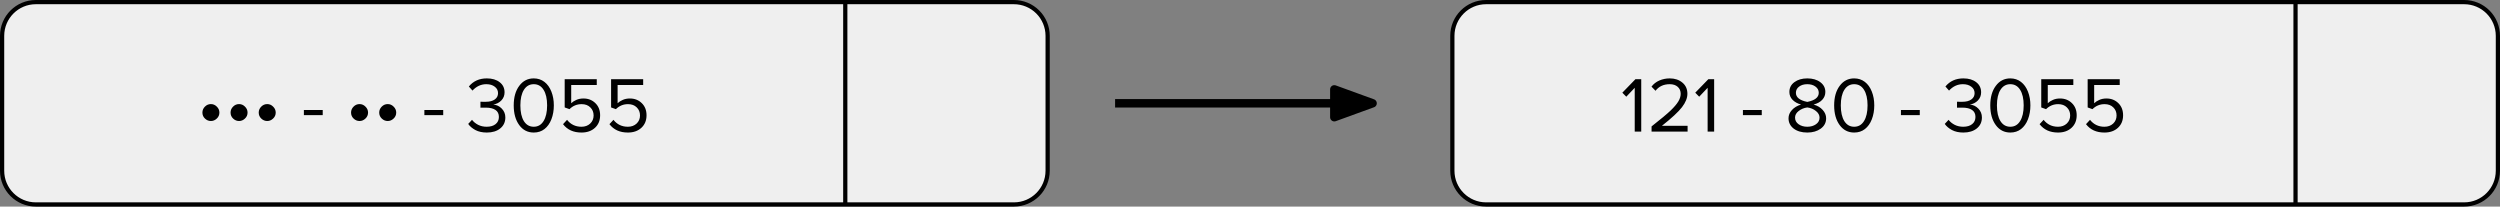 <?xml version="1.0" encoding="UTF-8" standalone="no"?>
<!DOCTYPE svg PUBLIC "-//W3C//DTD SVG 1.1//EN" "http://www.w3.org/Graphics/SVG/1.1/DTD/svg11.dtd">
<svg xmlns:xl="http://www.w3.org/1999/xlink" xmlns:dc="http://purl.org/dc/elements/1.1/" version="1.1" xmlns="http://www.w3.org/2000/svg" viewBox="23.5 7.5 593 49" width="593" height="49">
  <rect x="23.5" y="7.5" width="593" height="49" fill="#808080" stroke="none"/>
  <defs/>
  <g id="Canvas_1" fill="none" stroke="none" stroke-dasharray="none" fill-opacity="1" stroke-opacity="1">
    <title>Canvas 1</title>
    <g id="Canvas_1_Layer_1">
      <title>Layer 1</title>
      <g id="Group_3">
        <g id="Graphic_24">
          <path d="M 24 16 C 24 11.582 27.582 8 32 8 L 264 8 C 266.122 8 268.156 8.843 269.657 10.343 C 271.157 11.844 272 13.878 272 16 L 272 48 C 272 52.418 268.418 56 264 56 L 32 56 C 27.582 56 24 52.418 24 48 Z" fill="#efefef"/>
        </g>
        <g id="Graphic_23">
          <path d="M 24 16 C 24 11.582 27.582 8 32 8 L 264 8 C 266.122 8 268.156 8.843 269.657 10.343 C 271.157 11.844 272 13.878 272 16 L 272 48 C 272 52.418 268.418 56 264 56 L 32 56 C 27.582 56 24 52.418 24 48 Z" stroke="black" stroke-linecap="butt" stroke-linejoin="round" stroke-width="1"/>
        </g>
        <g id="Graphic_22">
          <line x1="224" y1="8" x2="224" y2="56" fill="black" fill-opacity="0"/>
        </g>
        <g id="Graphic_21">
          <line x1="224" y1="8" x2="224" y2="56" stroke="black" stroke-linecap="butt" stroke-linejoin="round" stroke-width="1"/>
        </g>
        <g id="Graphic_20">
          <rect x="232" y="16" width="32" height="32" fill="black" fill-opacity="0"/>
        </g>
        <g id="Group_18">
          <g id="Graphic_19"/>
        </g>
        <g id="Graphic_17">
          <line x1="288" y1="32" x2="352" y2="32" fill="black" fill-opacity="0"/>
        </g>
        <g id="Graphic_16">
          <line x1="288" y1="32" x2="340" y2="32" stroke="black" stroke-linecap="butt" stroke-linejoin="round" stroke-width="2"/>
        </g>
        <g id="Graphic_15">
          <path d="M 340 35.303 L 349.076 32 L 340 28.697 Z" fill="black"/>
          <path d="M 340 35.303 L 349.076 32 L 340 28.697 Z" stroke="black" stroke-linecap="butt" stroke-linejoin="round" stroke-width="2"/>
        </g>
        <g id="Graphic_14">
          <path d="M 368 16 C 368 11.582 371.582 8 376 8 L 608 8 C 610.122 8 612.157 8.843 613.657 10.343 C 615.157 11.844 616 13.878 616 16 L 616 48 C 616 52.418 612.418 56 608 56 L 376 56 C 371.582 56 368 52.418 368 48 Z" fill="#efefef"/>
        </g>
        <g id="Graphic_13">
          <path d="M 368 16 C 368 11.582 371.582 8 376 8 L 608 8 C 610.122 8 612.157 8.843 613.657 10.343 C 615.157 11.844 616 13.878 616 16 L 616 48 C 616 52.418 612.418 56 608 56 L 376 56 C 371.582 56 368 52.418 368 48 Z" stroke="black" stroke-linecap="butt" stroke-linejoin="round" stroke-width="1"/>
        </g>
        <g id="Graphic_12">
          <line x1="568" y1="8" x2="568" y2="56" fill="black" fill-opacity="0"/>
        </g>
        <g id="Graphic_11">
          <line x1="568" y1="8" x2="568" y2="56" stroke="black" stroke-linecap="butt" stroke-linejoin="round" stroke-width="1"/>
        </g>
        <g id="Graphic_10">
          <rect x="576" y="16" width="32" height="32" fill="black" fill-opacity="0"/>
        </g>
        <g id="Group_8">
          <g id="Graphic_9"/>
        </g>
        <g id="Graphic_7">
          <rect x="24" y="8" width="200" height="48" fill="black" fill-opacity="0"/>
        </g>
        <g id="Graphic_6">
          <path d="M 75.542 34.204 C 75.542 34.767 75.334 35.241 74.917 35.626 C 74.511 36.012 74.048 36.204 73.527 36.204 C 72.996 36.204 72.527 36.012 72.121 35.626 C 71.714 35.241 71.511 34.767 71.511 34.204 C 71.511 33.663 71.709 33.194 72.105 32.798 C 72.501 32.392 72.975 32.189 73.527 32.189 C 74.068 32.189 74.537 32.392 74.933 32.798 C 75.339 33.194 75.542 33.663 75.542 34.204 Z M 82.221 34.204 C 82.221 34.767 82.013 35.241 81.596 35.626 C 81.19 36.012 80.727 36.204 80.206 36.204 C 79.674 36.204 79.206 36.012 78.799 35.626 C 78.393 35.241 78.19 34.767 78.19 34.204 C 78.19 33.663 78.388 33.194 78.784 32.798 C 79.18 32.392 79.654 32.189 80.206 32.189 C 80.747 32.189 81.216 32.392 81.612 32.798 C 82.018 33.194 82.221 33.663 82.221 34.204 Z M 88.9 34.204 C 88.9 34.767 88.692 35.241 88.275 35.626 C 87.869 36.012 87.405 36.204 86.885 36.204 C 86.353 36.204 85.885 36.012 85.478 35.626 C 85.072 35.241 84.869 34.767 84.869 34.204 C 84.869 33.663 85.067 33.194 85.463 32.798 C 85.859 32.392 86.333 32.189 86.885 32.189 C 87.426 32.189 87.895 32.392 88.291 32.798 C 88.697 33.194 88.9 33.663 88.9 34.204 Z M 95.58 34.814 L 95.58 33.595 L 100.049 33.595 L 100.049 34.814 Z M 110.803 34.204 C 110.803 34.767 110.594 35.241 110.178 35.626 C 109.771 36.012 109.308 36.204 108.787 36.204 C 108.256 36.204 107.787 36.012 107.381 35.626 C 106.975 35.241 106.771 34.767 106.771 34.204 C 106.771 33.663 106.969 33.194 107.365 32.798 C 107.761 32.392 108.235 32.189 108.787 32.189 C 109.329 32.189 109.797 32.392 110.193 32.798 C 110.6 33.194 110.803 33.663 110.803 34.204 Z M 117.482 34.204 C 117.482 34.767 117.273 35.241 116.857 35.626 C 116.45 36.012 115.987 36.204 115.466 36.204 C 114.935 36.204 114.466 36.012 114.06 35.626 C 113.654 35.241 113.45 34.767 113.45 34.204 C 113.45 33.663 113.648 33.194 114.044 32.798 C 114.44 32.392 114.914 32.189 115.466 32.189 C 116.008 32.189 116.476 32.392 116.872 32.798 C 117.279 33.194 117.482 33.663 117.482 34.204 Z M 124.161 34.814 L 124.161 33.595 L 128.63 33.595 L 128.63 34.814 Z M 138.978 38.939 C 137.915 38.939 137.009 38.741 136.259 38.345 C 135.509 37.939 134.941 37.454 134.556 36.892 L 135.462 35.923 C 135.827 36.402 136.311 36.798 136.915 37.111 C 137.519 37.413 138.191 37.564 138.931 37.564 C 139.837 37.564 140.546 37.355 141.056 36.939 C 141.577 36.522 141.837 35.954 141.837 35.236 C 141.837 34.496 141.566 33.944 141.025 33.579 C 140.493 33.215 139.733 33.032 138.743 33.032 L 137.978 33.032 L 137.462 33.048 L 137.462 31.626 L 138.009 31.642 L 138.743 31.642 C 139.639 31.642 140.342 31.46 140.853 31.095 C 141.374 30.73 141.634 30.23 141.634 29.595 C 141.634 28.96 141.374 28.449 140.853 28.064 C 140.342 27.668 139.676 27.47 138.853 27.47 C 137.603 27.47 136.509 27.975 135.572 28.986 L 134.712 28.017 C 135.764 26.736 137.186 26.095 138.978 26.095 C 140.238 26.095 141.254 26.397 142.025 27.001 C 142.796 27.595 143.181 28.397 143.181 29.407 C 143.181 30.157 142.926 30.798 142.415 31.329 C 141.915 31.85 141.28 32.173 140.509 32.298 C 141.29 32.361 141.962 32.684 142.525 33.267 C 143.087 33.84 143.368 34.538 143.368 35.361 C 143.368 36.444 142.962 37.314 142.15 37.97 C 141.348 38.616 140.29 38.939 138.978 38.939 Z M 150.104 38.939 C 148.666 38.939 147.515 38.345 146.651 37.157 C 145.786 35.97 145.354 34.418 145.354 32.501 C 145.354 30.574 145.791 29.027 146.666 27.861 C 147.541 26.684 148.687 26.095 150.104 26.095 C 151.072 26.095 151.916 26.371 152.635 26.923 C 153.354 27.475 153.906 28.246 154.291 29.236 C 154.677 30.215 154.869 31.303 154.869 32.501 C 154.869 33.699 154.677 34.798 154.291 35.798 C 153.906 36.788 153.359 37.559 152.651 38.111 C 151.942 38.663 151.093 38.939 150.104 38.939 Z M 150.104 37.564 C 151.104 37.564 151.88 37.116 152.432 36.22 C 152.994 35.324 153.276 34.085 153.276 32.501 C 153.276 30.918 152.994 29.684 152.432 28.798 C 151.88 27.913 151.104 27.47 150.104 27.47 C 149.114 27.47 148.338 27.913 147.776 28.798 C 147.213 29.684 146.932 30.918 146.932 32.501 C 146.932 34.085 147.208 35.324 147.76 36.22 C 148.322 37.116 149.104 37.564 150.104 37.564 Z M 161.428 38.939 C 159.521 38.939 158.063 38.277 157.053 36.954 L 158.006 35.923 C 158.86 37.017 160.001 37.564 161.428 37.564 C 162.261 37.564 162.948 37.314 163.49 36.814 C 164.032 36.303 164.303 35.663 164.303 34.892 C 164.303 34.111 164.042 33.47 163.521 32.97 C 163.011 32.46 162.323 32.204 161.459 32.204 C 160.344 32.204 159.386 32.6 158.584 33.392 L 157.443 32.986 L 157.443 26.282 L 165.053 26.282 L 165.053 27.657 L 158.99 27.657 L 158.99 31.986 C 159.292 31.684 159.693 31.423 160.193 31.204 C 160.693 30.975 161.261 30.861 161.896 30.861 C 163.032 30.861 163.974 31.23 164.724 31.97 C 165.474 32.699 165.849 33.657 165.849 34.845 C 165.849 36.074 165.443 37.064 164.631 37.814 C 163.818 38.564 162.751 38.939 161.428 38.939 Z M 172.435 38.939 C 170.529 38.939 169.07 38.277 168.06 36.954 L 169.013 35.923 C 169.867 37.017 171.008 37.564 172.435 37.564 C 173.268 37.564 173.956 37.314 174.497 36.814 C 175.039 36.303 175.31 35.663 175.31 34.892 C 175.31 34.111 175.049 33.47 174.529 32.97 C 174.018 32.46 173.331 32.204 172.466 32.204 C 171.351 32.204 170.393 32.6 169.591 33.392 L 168.45 32.986 L 168.45 26.282 L 176.06 26.282 L 176.06 27.657 L 169.997 27.657 L 169.997 31.986 C 170.299 31.684 170.7 31.423 171.2 31.204 C 171.7 30.975 172.268 30.861 172.904 30.861 C 174.039 30.861 174.982 31.23 175.732 31.97 C 176.482 32.699 176.857 33.657 176.857 34.845 C 176.857 36.074 176.45 37.064 175.638 37.814 C 174.825 38.564 173.758 38.939 172.435 38.939 Z" fill="black"/>
        </g>
        <g id="Graphic_5">
          <rect x="368" y="8" width="200" height="48" fill="black" fill-opacity="0"/>
        </g>
        <g id="Graphic_4">
          <path d="M 411.255 38.72 L 411.255 28.329 L 409.255 30.439 L 408.317 29.486 L 411.427 26.282 L 412.802 26.282 L 412.802 38.72 Z M 415.251 38.72 L 415.251 37.486 C 417.449 35.756 418.954 34.501 419.767 33.72 C 420.59 32.928 421.194 32.22 421.579 31.595 C 421.965 30.96 422.158 30.345 422.158 29.751 C 422.158 29.064 421.923 28.512 421.454 28.095 C 420.986 27.678 420.356 27.47 419.564 27.47 C 418.116 27.47 416.991 27.991 416.189 29.032 L 415.236 28.048 C 415.715 27.413 416.335 26.928 417.095 26.595 C 417.866 26.262 418.689 26.095 419.564 26.095 C 420.772 26.095 421.772 26.428 422.564 27.095 C 423.356 27.751 423.751 28.637 423.751 29.751 C 423.751 30.751 423.324 31.809 422.47 32.923 C 421.616 34.038 420.027 35.512 417.704 37.345 L 423.798 37.345 L 423.798 38.72 Z M 428.549 38.72 L 428.549 28.329 L 426.549 30.439 L 425.612 29.486 L 428.721 26.282 L 430.096 26.282 L 430.096 38.72 Z M 436.921 34.814 L 436.921 33.595 L 441.39 33.595 L 441.39 34.814 Z M 452.191 38.939 C 450.858 38.939 449.78 38.626 448.957 38.001 C 448.144 37.366 447.738 36.553 447.738 35.564 C 447.738 34.845 448.004 34.194 448.535 33.611 C 449.066 33.017 449.79 32.579 450.707 32.298 C 449.873 32.069 449.201 31.694 448.691 31.173 C 448.191 30.652 447.941 30.032 447.941 29.314 C 447.941 28.345 448.337 27.569 449.129 26.986 C 449.931 26.392 450.951 26.095 452.191 26.095 C 453.451 26.095 454.478 26.392 455.269 26.986 C 456.071 27.579 456.472 28.355 456.472 29.314 C 456.472 30.022 456.228 30.642 455.738 31.173 C 455.248 31.694 454.566 32.069 453.691 32.298 C 454.597 32.559 455.316 32.986 455.847 33.579 C 456.389 34.173 456.66 34.835 456.66 35.564 C 456.66 36.574 456.233 37.392 455.379 38.017 C 454.535 38.631 453.472 38.939 452.191 38.939 Z M 452.191 31.673 C 454.004 31.309 454.91 30.59 454.91 29.517 C 454.91 28.913 454.655 28.423 454.144 28.048 C 453.644 27.663 452.993 27.47 452.191 27.47 C 451.399 27.47 450.748 27.663 450.238 28.048 C 449.738 28.423 449.488 28.913 449.488 29.517 C 449.488 30.59 450.389 31.309 452.191 31.673 Z M 452.191 37.564 C 453.004 37.564 453.691 37.366 454.254 36.97 C 454.816 36.574 455.097 36.048 455.097 35.392 C 455.097 34.809 454.811 34.288 454.238 33.829 C 453.675 33.371 452.993 33.09 452.191 32.986 C 451.41 33.09 450.728 33.371 450.144 33.829 C 449.571 34.277 449.285 34.798 449.285 35.392 C 449.285 36.048 449.566 36.574 450.129 36.97 C 450.691 37.366 451.379 37.564 452.191 37.564 Z M 463.312 38.939 C 461.874 38.939 460.723 38.345 459.858 37.157 C 458.994 35.97 458.562 34.418 458.562 32.501 C 458.562 30.574 458.999 29.027 459.874 27.861 C 460.749 26.684 461.895 26.095 463.312 26.095 C 464.28 26.095 465.124 26.371 465.843 26.923 C 466.562 27.475 467.114 28.246 467.499 29.236 C 467.885 30.215 468.077 31.303 468.077 32.501 C 468.077 33.699 467.885 34.798 467.499 35.798 C 467.114 36.788 466.567 37.559 465.858 38.111 C 465.15 38.663 464.301 38.939 463.312 38.939 Z M 463.312 37.564 C 464.312 37.564 465.088 37.116 465.64 36.22 C 466.202 35.324 466.483 34.085 466.483 32.501 C 466.483 30.918 466.202 29.684 465.64 28.798 C 465.088 27.913 464.312 27.47 463.312 27.47 C 462.322 27.47 461.546 27.913 460.983 28.798 C 460.421 29.684 460.14 30.918 460.14 32.501 C 460.14 34.085 460.416 35.324 460.968 36.22 C 461.53 37.116 462.312 37.564 463.312 37.564 Z M 474.402 34.814 L 474.402 33.595 L 478.871 33.595 L 478.871 34.814 Z M 489.218 38.939 C 488.156 38.939 487.25 38.741 486.5 38.345 C 485.75 37.939 485.182 37.454 484.796 36.892 L 485.703 35.923 C 486.067 36.402 486.552 36.798 487.156 37.111 C 487.76 37.413 488.432 37.564 489.171 37.564 C 490.078 37.564 490.786 37.355 491.296 36.939 C 491.817 36.522 492.078 35.954 492.078 35.236 C 492.078 34.496 491.807 33.944 491.265 33.579 C 490.734 33.215 489.974 33.032 488.984 33.032 L 488.218 33.032 L 487.703 33.048 L 487.703 31.626 L 488.25 31.642 L 488.984 31.642 C 489.88 31.642 490.583 31.46 491.093 31.095 C 491.614 30.73 491.875 30.23 491.875 29.595 C 491.875 28.96 491.614 28.449 491.093 28.064 C 490.583 27.668 489.916 27.47 489.093 27.47 C 487.843 27.47 486.75 27.975 485.812 28.986 L 484.953 28.017 C 486.005 26.736 487.427 26.095 489.218 26.095 C 490.479 26.095 491.494 26.397 492.265 27.001 C 493.036 27.595 493.421 28.397 493.421 29.407 C 493.421 30.157 493.166 30.798 492.656 31.329 C 492.156 31.85 491.52 32.173 490.75 32.298 C 491.531 32.361 492.203 32.684 492.765 33.267 C 493.328 33.84 493.609 34.538 493.609 35.361 C 493.609 36.444 493.203 37.314 492.39 37.97 C 491.588 38.616 490.531 38.939 489.218 38.939 Z M 500.344 38.939 C 498.907 38.939 497.756 38.345 496.891 37.157 C 496.026 35.97 495.594 34.418 495.594 32.501 C 495.594 30.574 496.032 29.027 496.907 27.861 C 497.782 26.684 498.928 26.095 500.344 26.095 C 501.313 26.095 502.157 26.371 502.875 26.923 C 503.594 27.475 504.146 28.246 504.532 29.236 C 504.917 30.215 505.11 31.303 505.11 32.501 C 505.11 33.699 504.917 34.798 504.532 35.798 C 504.146 36.788 503.599 37.559 502.891 38.111 C 502.183 38.663 501.334 38.939 500.344 38.939 Z M 500.344 37.564 C 501.344 37.564 502.12 37.116 502.672 36.22 C 503.235 35.324 503.516 34.085 503.516 32.501 C 503.516 30.918 503.235 29.684 502.672 28.798 C 502.12 27.913 501.344 27.47 500.344 27.47 C 499.355 27.47 498.579 27.913 498.016 28.798 C 497.454 29.684 497.172 30.918 497.172 32.501 C 497.172 34.085 497.448 35.324 498 36.22 C 498.563 37.116 499.344 37.564 500.344 37.564 Z M 511.668 38.939 C 509.762 38.939 508.304 38.277 507.293 36.954 L 508.246 35.923 C 509.1 37.017 510.241 37.564 511.668 37.564 C 512.501 37.564 513.189 37.314 513.731 36.814 C 514.272 36.303 514.543 35.663 514.543 34.892 C 514.543 34.111 514.283 33.47 513.762 32.97 C 513.251 32.46 512.564 32.204 511.699 32.204 C 510.585 32.204 509.626 32.6 508.824 33.392 L 507.684 32.986 L 507.684 26.282 L 515.293 26.282 L 515.293 27.657 L 509.231 27.657 L 509.231 31.986 C 509.533 31.684 509.934 31.423 510.434 31.204 C 510.934 30.975 511.501 30.861 512.137 30.861 C 513.272 30.861 514.215 31.23 514.965 31.97 C 515.715 32.699 516.09 33.657 516.09 34.845 C 516.09 36.074 515.684 37.064 514.871 37.814 C 514.059 38.564 512.991 38.939 511.668 38.939 Z M 522.675 38.939 C 520.769 38.939 519.311 38.277 518.3 36.954 L 519.253 35.923 C 520.108 37.017 521.248 37.564 522.675 37.564 C 523.509 37.564 524.196 37.314 524.738 36.814 C 525.279 36.303 525.55 35.663 525.55 34.892 C 525.55 34.111 525.29 33.47 524.769 32.97 C 524.259 32.46 523.571 32.204 522.707 32.204 C 521.592 32.204 520.634 32.6 519.832 33.392 L 518.691 32.986 L 518.691 26.282 L 526.3 26.282 L 526.3 27.657 L 520.238 27.657 L 520.238 31.986 C 520.54 31.684 520.941 31.423 521.441 31.204 C 521.941 30.975 522.509 30.861 523.144 30.861 C 524.279 30.861 525.222 31.23 525.972 31.97 C 526.722 32.699 527.097 33.657 527.097 34.845 C 527.097 36.074 526.691 37.064 525.878 37.814 C 525.066 38.564 523.998 38.939 522.675 38.939 Z" fill="black"/>
        </g>
      </g>
    </g>
  </g>
</svg>
